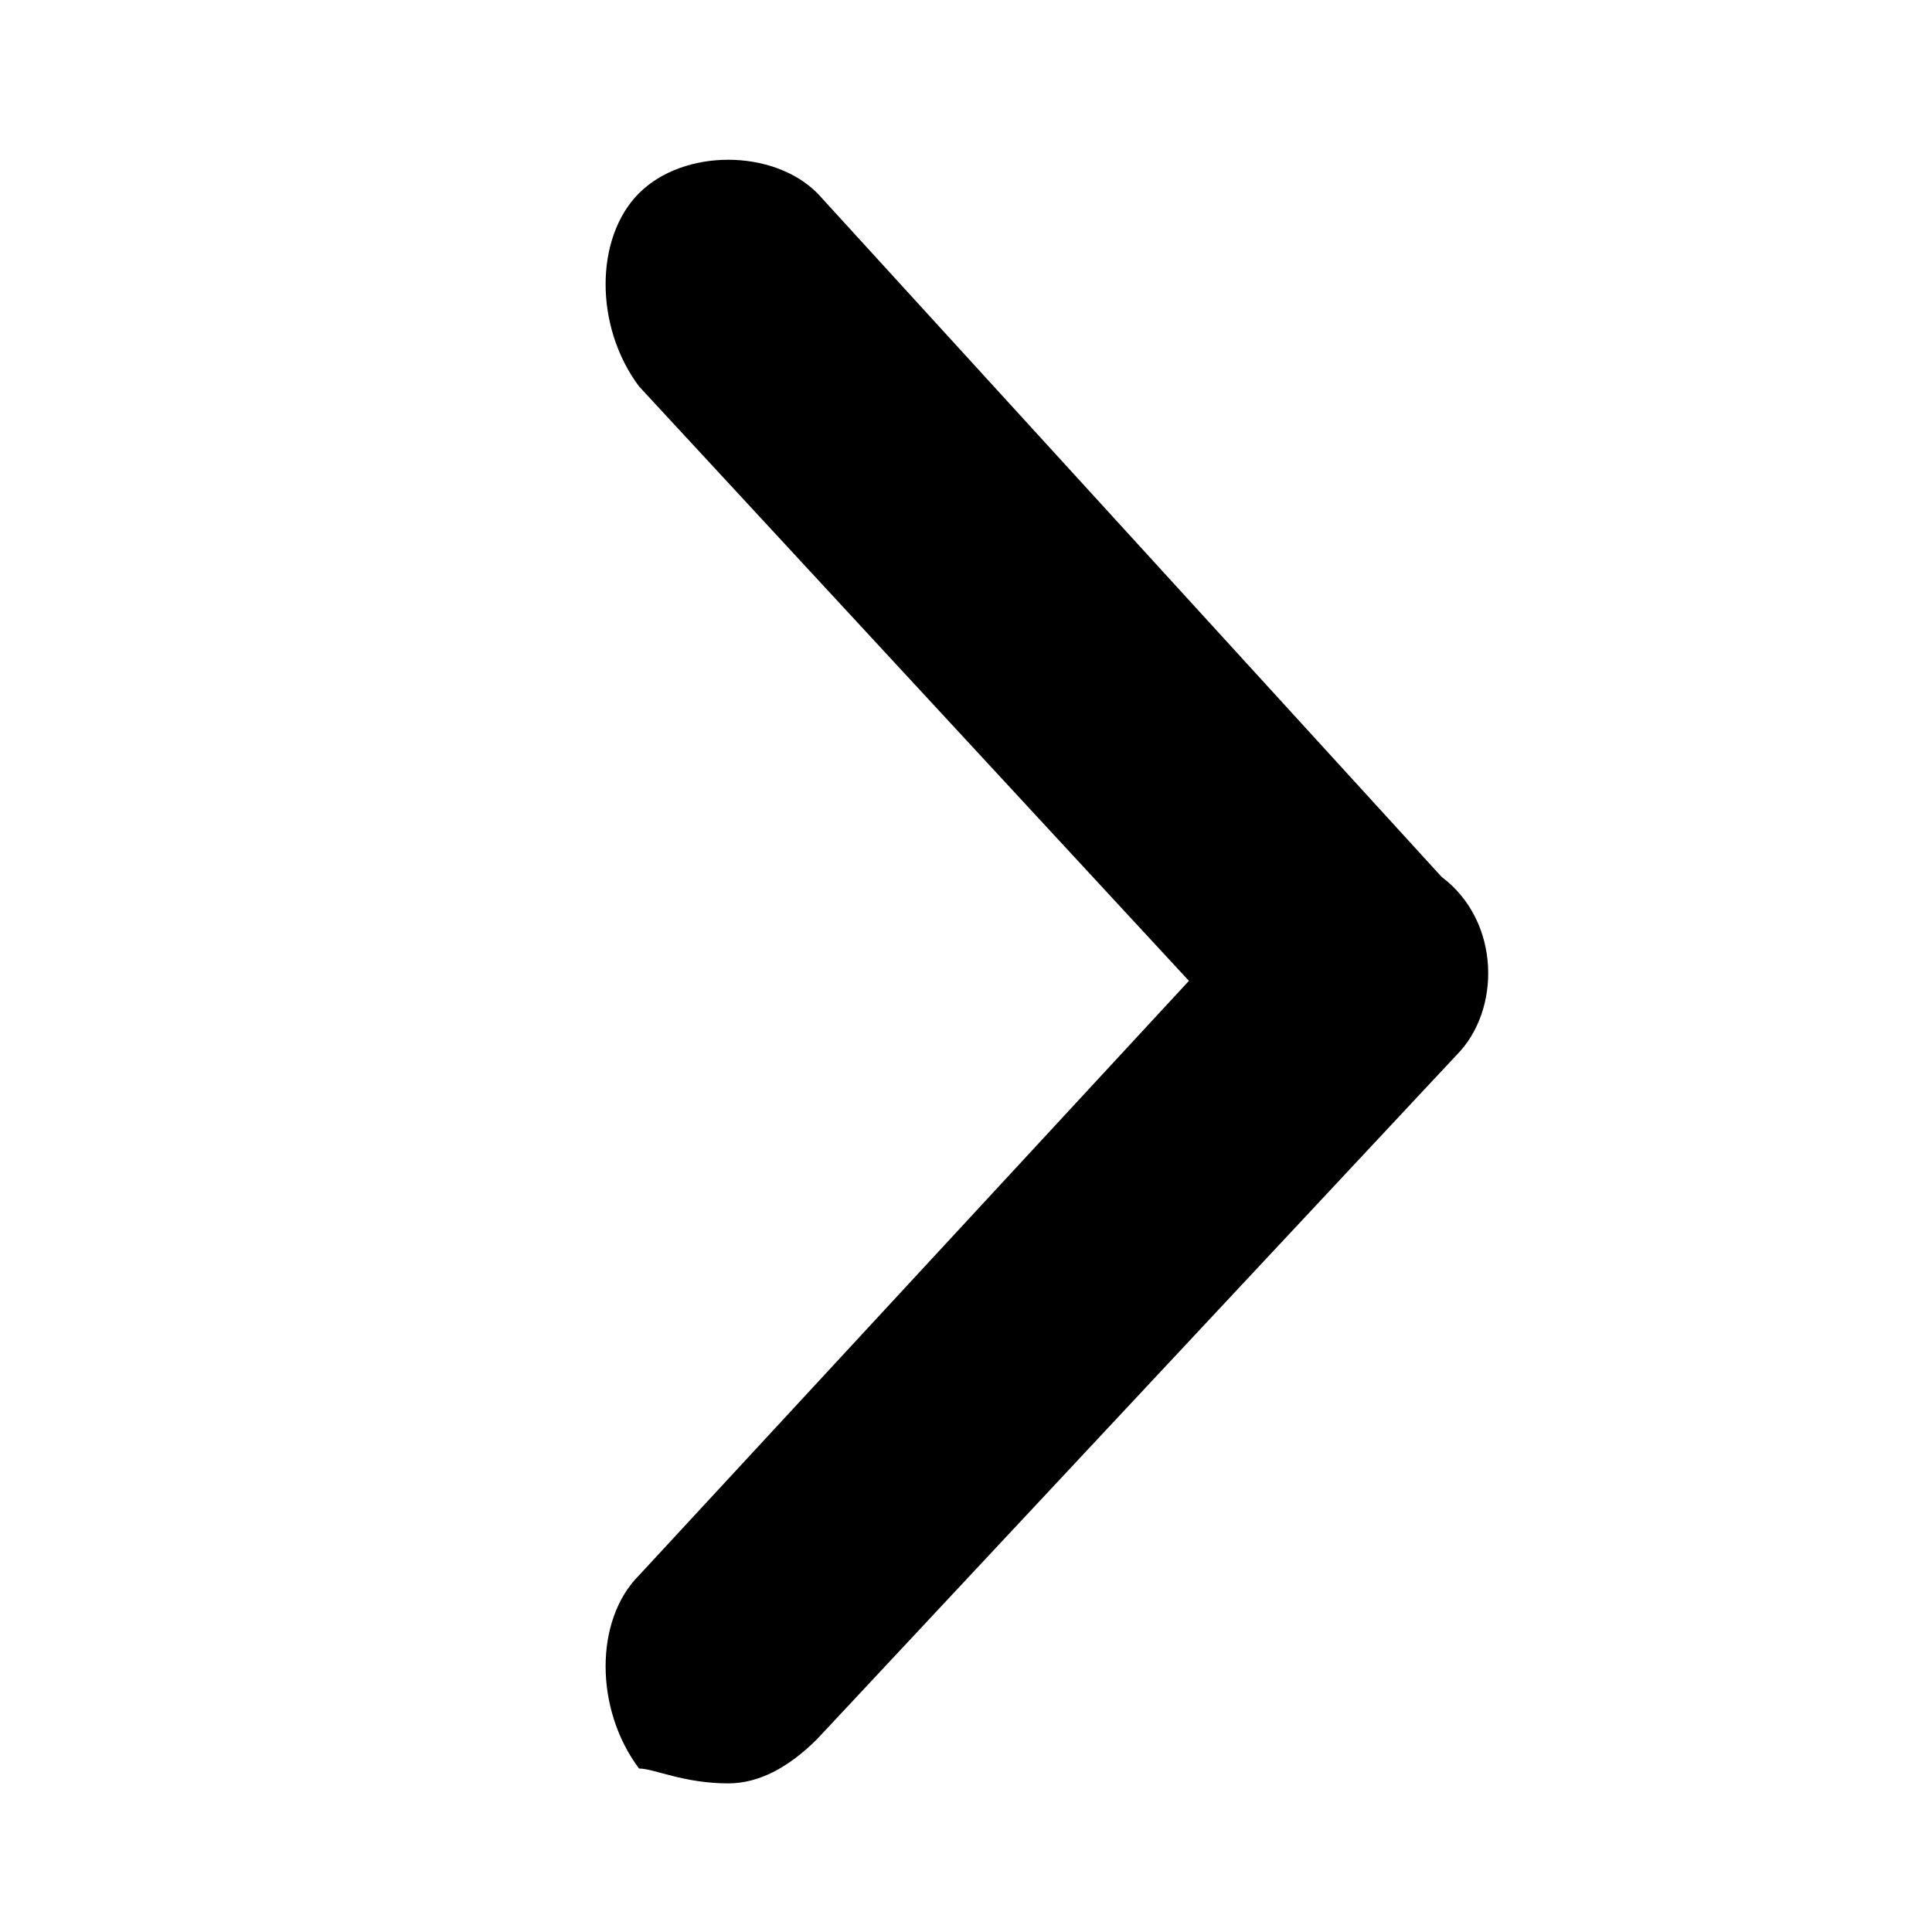 <svg xmlns="http://www.w3.org/2000/svg" xmlns:xlink="http://www.w3.org/1999/xlink" viewBox="0 0 13 13">
  <path fill-rule="evenodd" fill="currentColor" d="M9.7,5.9L5.5,1.3c-0.3-0.3-0.9-0.3-1.2,0c-0.3,0.3-0.3,0.9,0,1.3l3.7,4l-3.7,4c-0.3,0.3-0.3,0.9,0,1.3C4.4,11.9,4.6,12,4.9,12c0.2,0,0.4-0.1,0.6-0.3l4.3-4.6C10.1,6.8,10.1,6.2,9.7,5.9z" />
</svg>